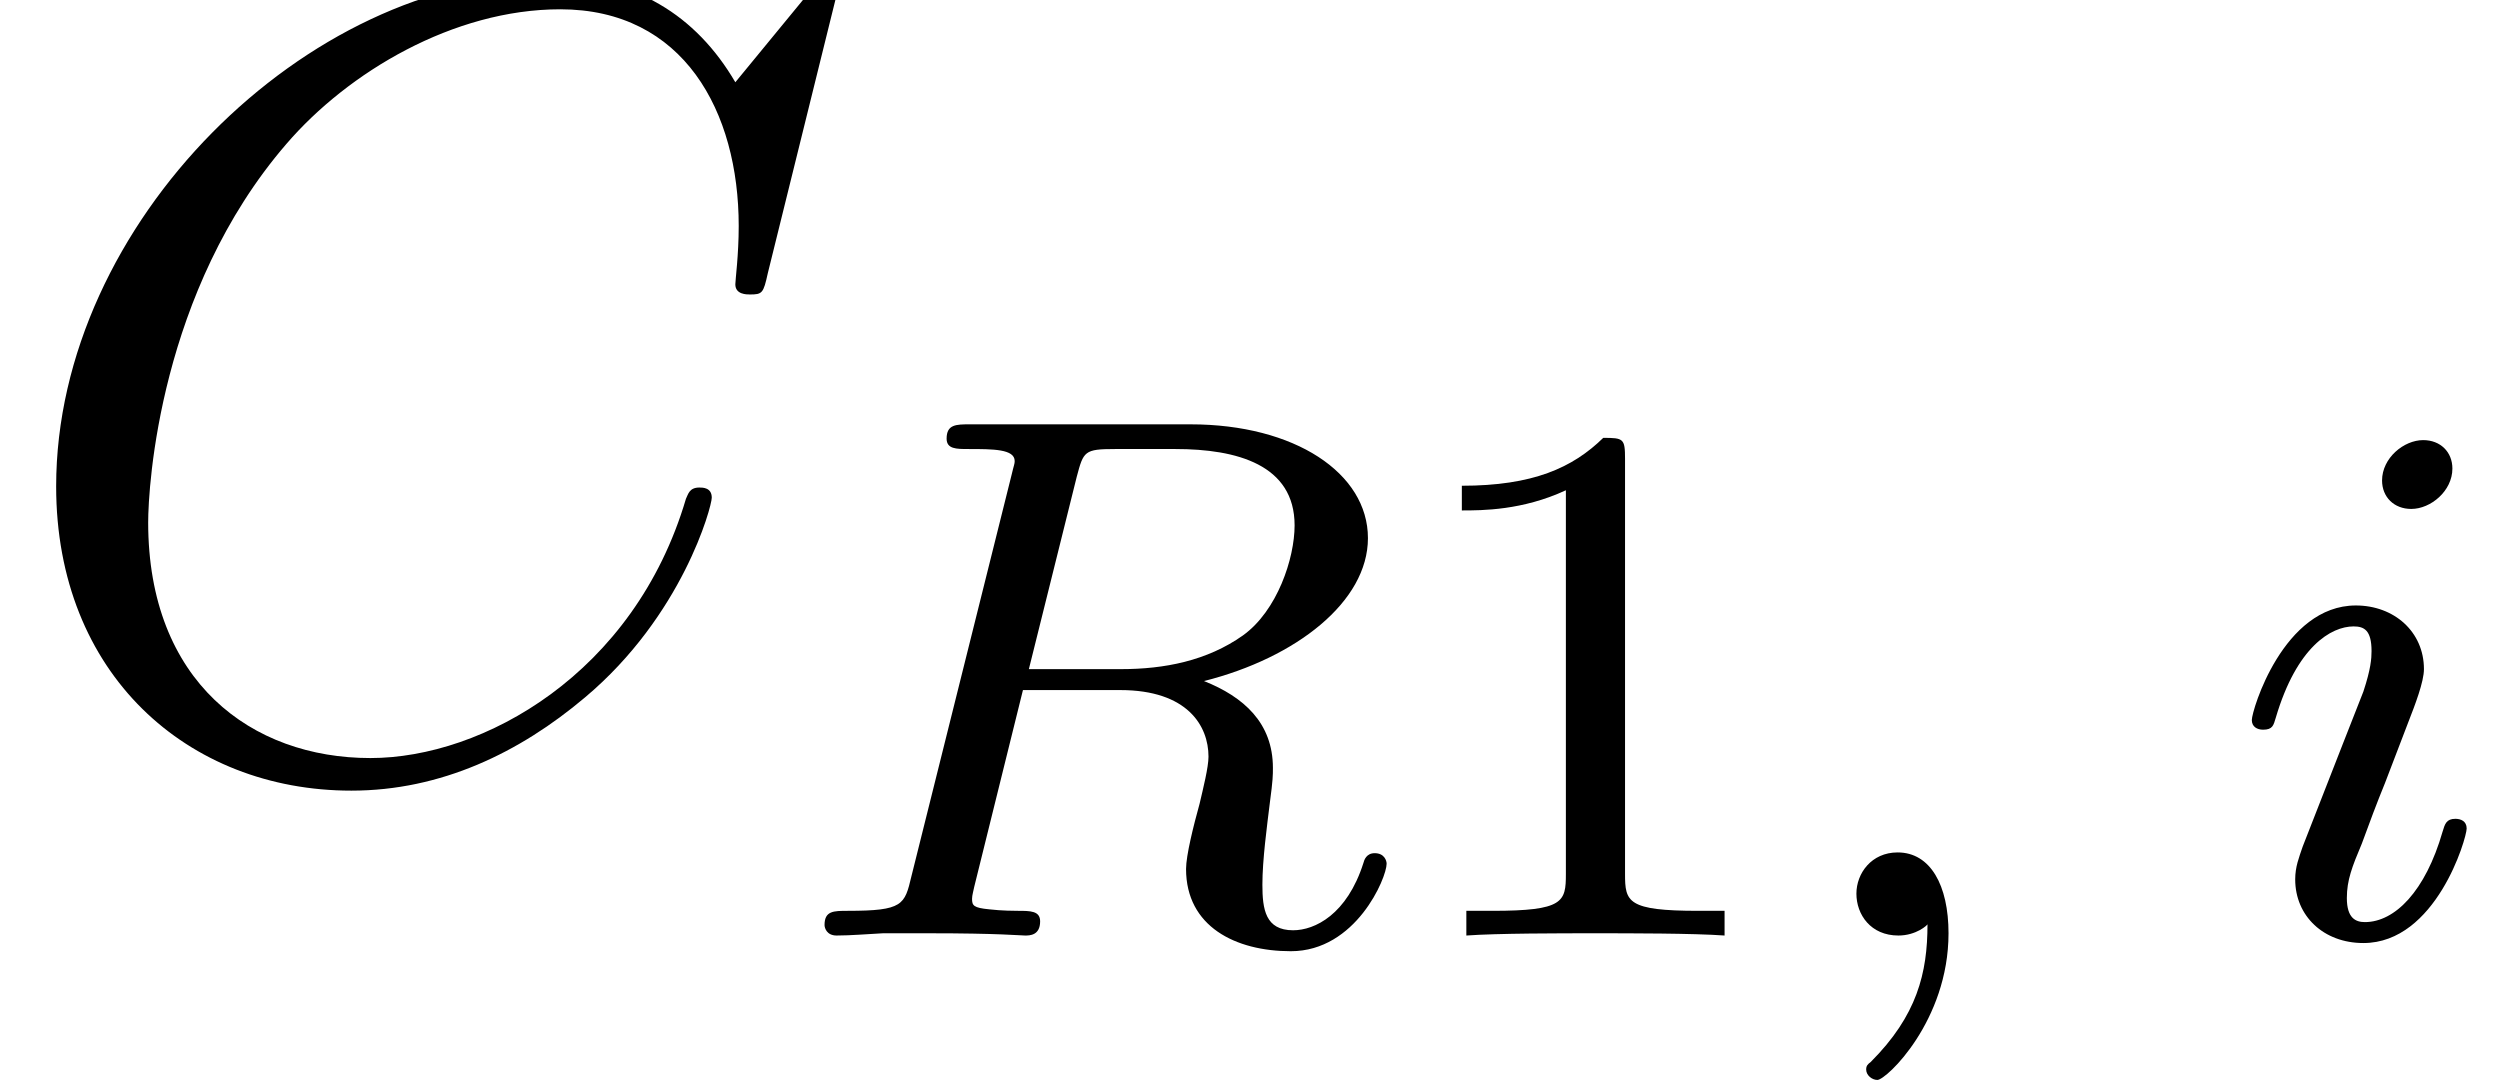 <?xml version='1.0' encoding='UTF-8'?>
<!-- This file was generated by dvisvgm 2.3.5 -->
<svg height='11.512pt' version='1.1' viewBox='56.413 57.584 26.624 11.512' width='26.624pt' xmlns='http://www.w3.org/2000/svg' xmlns:xlink='http://www.w3.org/1999/xlink'>
<defs>
<path d='M1.49 -0.12C1.49 0.399 1.379 0.853 0.885 1.347C0.853 1.371 0.837 1.387 0.837 1.427C0.837 1.49 0.901 1.538 0.956 1.538C1.052 1.538 1.714 0.909 1.714 -0.024C1.714 -0.534 1.522 -0.885 1.172 -0.885C0.893 -0.885 0.733 -0.662 0.733 -0.446C0.733 -0.223 0.885 0 1.18 0C1.371 0 1.49 -0.112 1.49 -0.12Z' id='g0-59'/>
<path d='M3.092 -4.886C3.164 -5.157 3.172 -5.181 3.499 -5.181H4.144C4.798 -5.181 5.412 -5.013 5.412 -4.368C5.412 -4.017 5.228 -3.459 4.862 -3.196C4.479 -2.925 4.025 -2.837 3.563 -2.837H2.582L3.092 -4.886ZM4.447 -2.71C5.428 -2.957 6.193 -3.555 6.193 -4.232C6.193 -4.926 5.412 -5.444 4.304 -5.444H1.953C1.809 -5.444 1.706 -5.444 1.706 -5.292C1.706 -5.181 1.809 -5.181 1.937 -5.181C2.2 -5.181 2.431 -5.181 2.431 -5.053C2.431 -5.021 2.423 -5.013 2.399 -4.91L1.331 -0.63C1.259 -0.327 1.243 -0.263 0.654 -0.263C0.502 -0.263 0.406 -0.263 0.406 -0.112C0.406 -0.08 0.43 0 0.534 0C0.685 0 0.869 -0.016 1.028 -0.024H1.522C2.264 -0.024 2.495 0 2.542 0S2.702 0 2.702 -0.151C2.702 -0.263 2.598 -0.263 2.463 -0.263C2.439 -0.263 2.295 -0.263 2.16 -0.279C1.993 -0.295 1.977 -0.319 1.977 -0.391C1.977 -0.43 1.993 -0.478 2 -0.518L2.519 -2.614H3.555C4.272 -2.614 4.495 -2.232 4.495 -1.905C4.495 -1.793 4.439 -1.57 4.4 -1.403C4.336 -1.172 4.256 -0.853 4.256 -0.709C4.256 -0.096 4.782 0.167 5.372 0.167C6.065 0.167 6.392 -0.614 6.392 -0.765C6.392 -0.797 6.368 -0.877 6.265 -0.877C6.177 -0.877 6.153 -0.805 6.145 -0.773C5.97 -0.223 5.627 -0.056 5.396 -0.056C5.101 -0.056 5.069 -0.279 5.069 -0.542S5.117 -1.156 5.149 -1.419C5.181 -1.658 5.181 -1.706 5.181 -1.785C5.181 -2.264 4.87 -2.542 4.447 -2.71Z' id='g0-82'/>
<path d='M2.375 -4.973C2.375 -5.149 2.248 -5.276 2.064 -5.276C1.857 -5.276 1.626 -5.085 1.626 -4.846C1.626 -4.67 1.753 -4.543 1.937 -4.543C2.144 -4.543 2.375 -4.734 2.375 -4.973ZM1.211 -2.048L0.781 -0.948C0.741 -0.829 0.701 -0.733 0.701 -0.598C0.701 -0.207 1.004 0.08 1.427 0.08C2.2 0.08 2.527 -1.036 2.527 -1.14C2.527 -1.219 2.463 -1.243 2.407 -1.243C2.311 -1.243 2.295 -1.188 2.271 -1.108C2.088 -0.47 1.761 -0.143 1.443 -0.143C1.347 -0.143 1.251 -0.183 1.251 -0.399C1.251 -0.59 1.307 -0.733 1.411 -0.98C1.49 -1.196 1.57 -1.411 1.658 -1.626L1.905 -2.271C1.977 -2.455 2.072 -2.702 2.072 -2.837C2.072 -3.236 1.753 -3.515 1.347 -3.515C0.574 -3.515 0.239 -2.399 0.239 -2.295C0.239 -2.224 0.295 -2.192 0.359 -2.192C0.462 -2.192 0.47 -2.24 0.494 -2.319C0.717 -3.076 1.084 -3.292 1.323 -3.292C1.435 -3.292 1.514 -3.252 1.514 -3.029C1.514 -2.949 1.506 -2.837 1.427 -2.598L1.211 -2.048Z' id='g0-105'/>
<path d='M2.503 -5.077C2.503 -5.292 2.487 -5.3 2.271 -5.3C1.945 -4.981 1.522 -4.79 0.765 -4.79V-4.527C0.98 -4.527 1.411 -4.527 1.873 -4.742V-0.654C1.873 -0.359 1.849 -0.263 1.092 -0.263H0.813V0C1.14 -0.024 1.825 -0.024 2.184 -0.024S3.236 -0.024 3.563 0V-0.263H3.284C2.527 -0.263 2.503 -0.359 2.503 -0.654V-5.077Z' id='g2-49'/>
<path d='M8.931 -8.309C8.931 -8.416 8.847 -8.416 8.823 -8.416S8.751 -8.416 8.656 -8.297L7.831 -7.293C7.412 -8.01 6.755 -8.416 5.858 -8.416C3.276 -8.416 0.598 -5.798 0.598 -2.989C0.598 -0.992 1.997 0.251 3.742 0.251C4.698 0.251 5.535 -0.155 6.229 -0.741C7.269 -1.614 7.58 -2.774 7.58 -2.869C7.58 -2.977 7.484 -2.977 7.448 -2.977C7.34 -2.977 7.329 -2.905 7.305 -2.857C6.755 -0.992 5.141 -0.096 3.945 -0.096C2.678 -0.096 1.578 -0.909 1.578 -2.606C1.578 -2.989 1.698 -5.069 3.049 -6.635C3.706 -7.4 4.83 -8.07 5.966 -8.07C7.281 -8.07 7.867 -6.982 7.867 -5.762C7.867 -5.452 7.831 -5.189 7.831 -5.141C7.831 -5.033 7.95 -5.033 7.986 -5.033C8.118 -5.033 8.13 -5.045 8.177 -5.26L8.931 -8.309Z' id='g1-67'/>
</defs>
<g id='page1'>
<use x='56.413' xlink:href='#g1-67' y='65.753'/>
<use x='64.788' xlink:href='#g0-82' y='67.547'/>
<use x='71.216' xlink:href='#g2-49' y='67.547'/>
<use x='75.45' xlink:href='#g0-59' y='67.547'/>
<use x='80.155' xlink:href='#g0-105' y='67.547'/>
</g>
</svg>